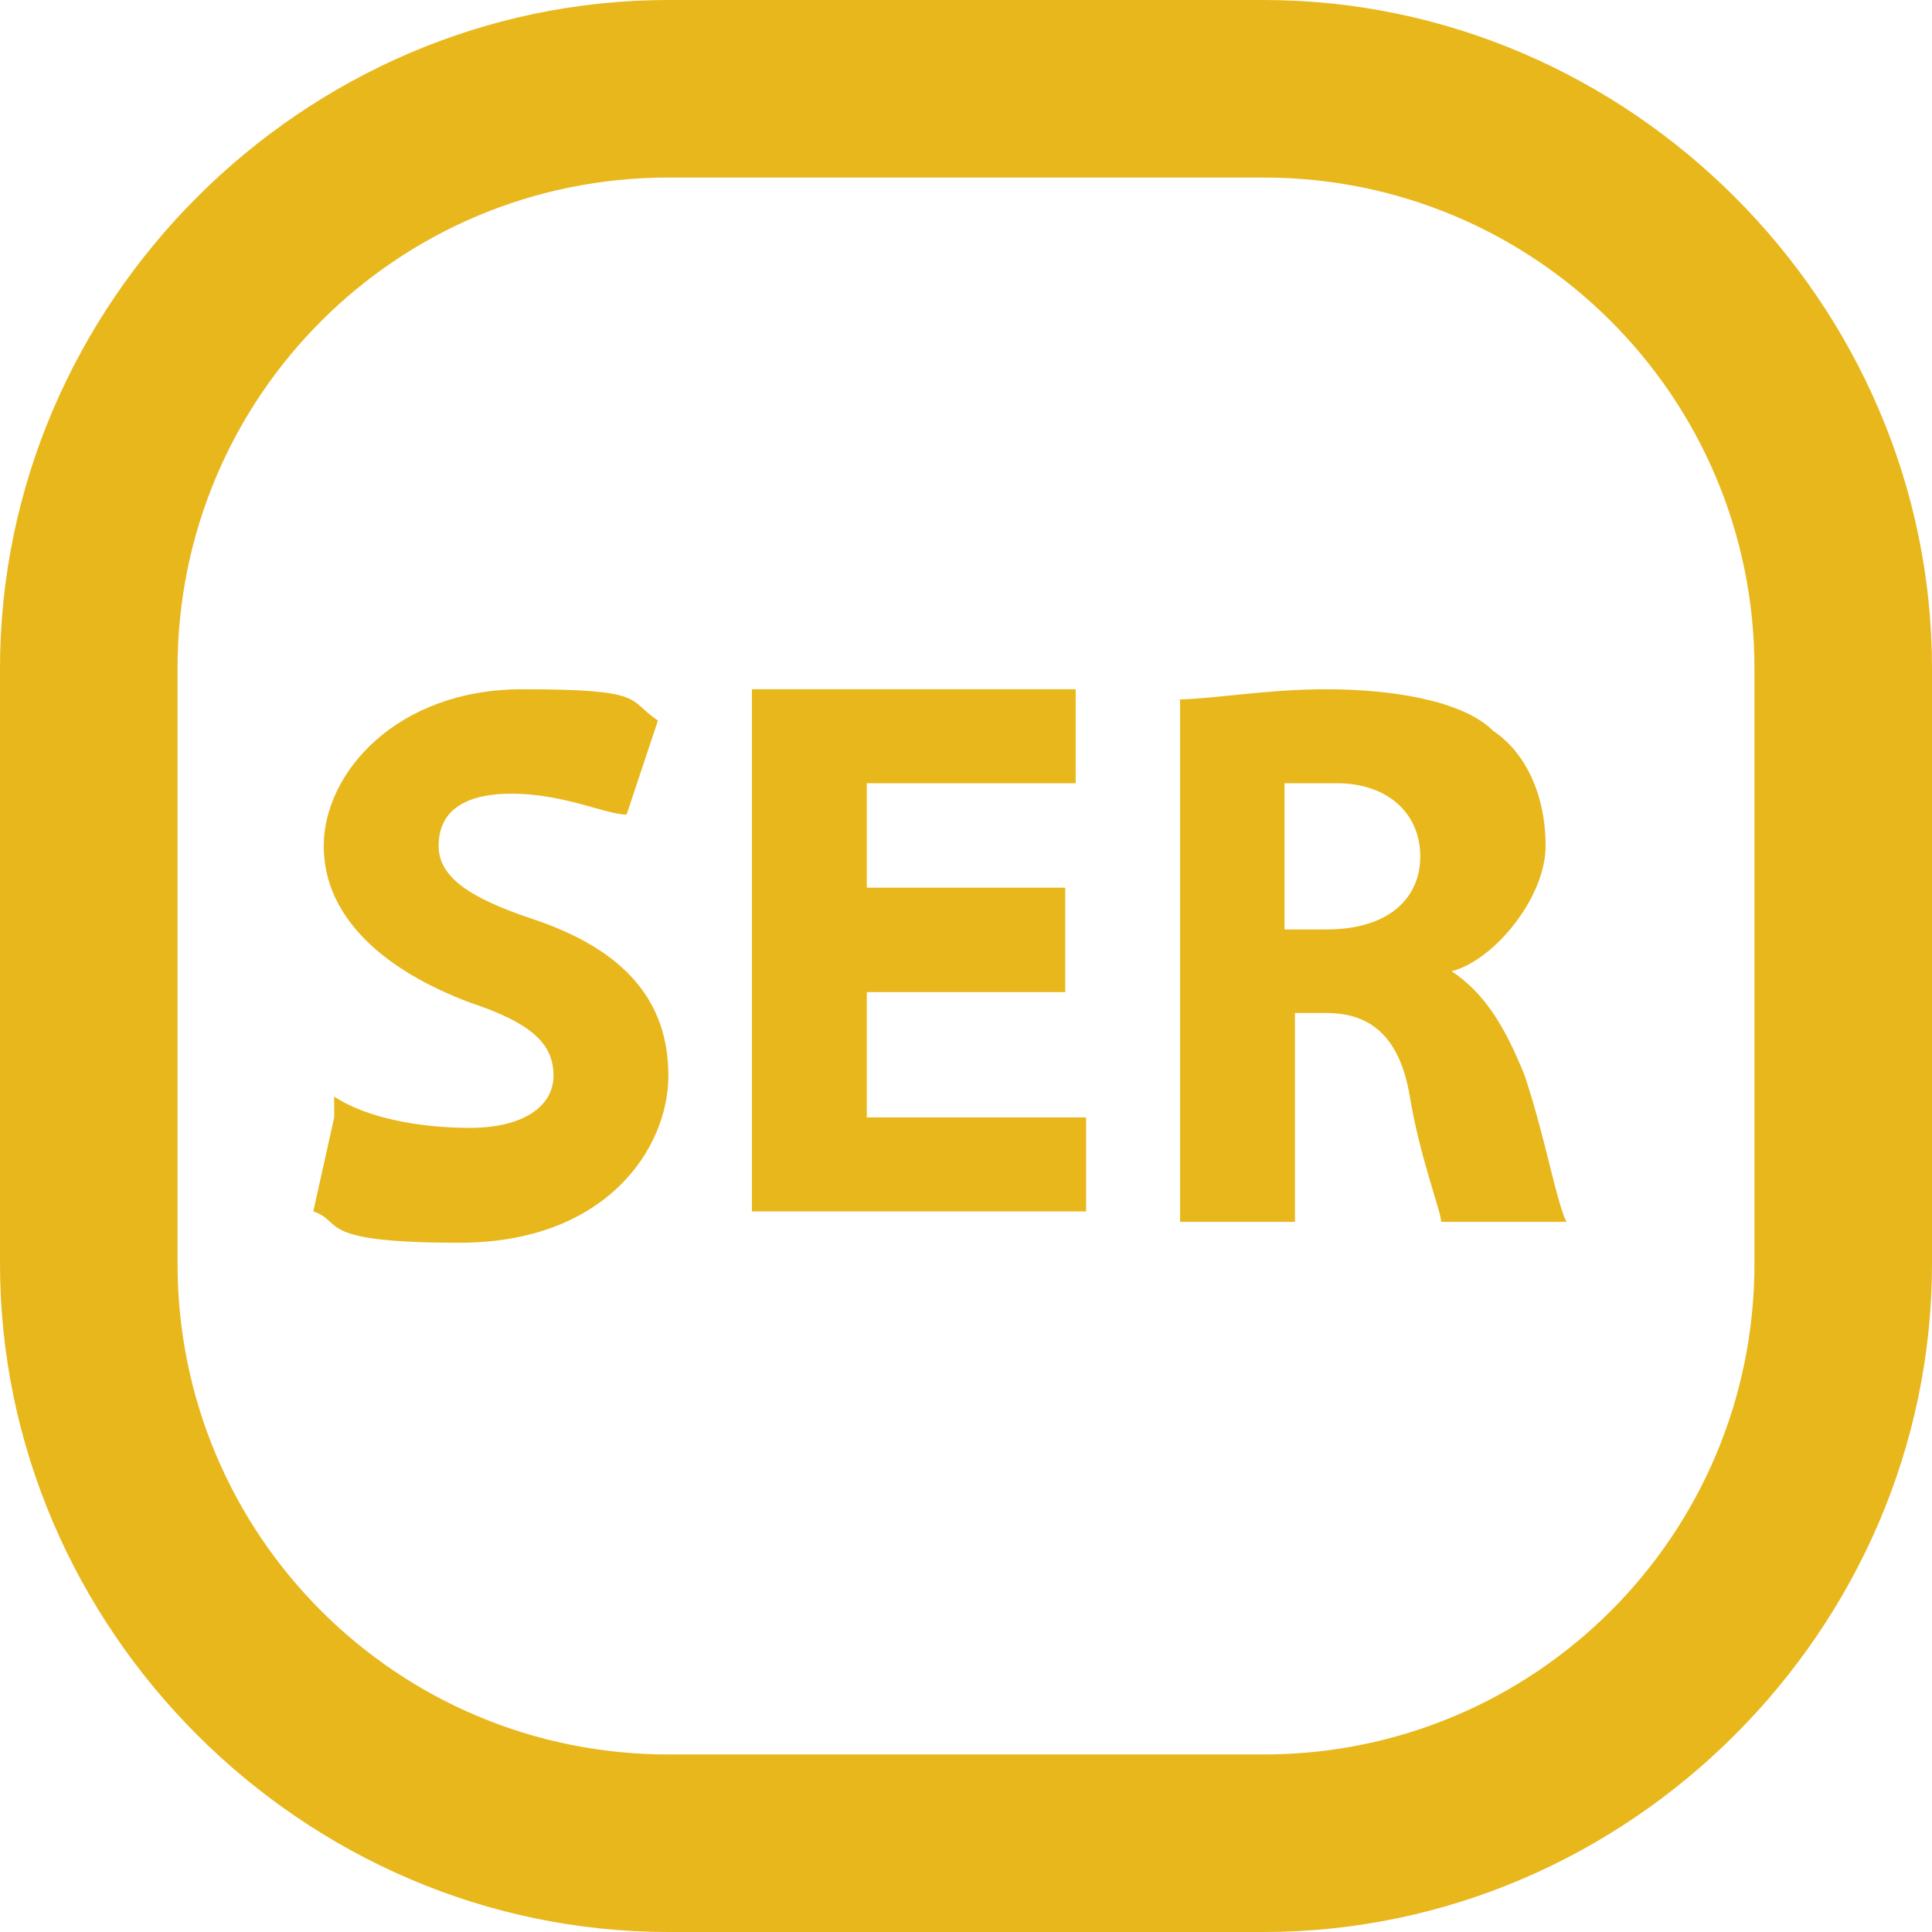 <?xml version="1.0" encoding="UTF-8"?>
<svg id="Capa_2" data-name="Capa 2" xmlns="http://www.w3.org/2000/svg" viewBox="0 0 18.5 18.5">
  <g id="Capa_1-2" data-name="Capa 1">
    <g>
      <path d="M12.1,18.5H6.4c-3.5,0-6.4-2.9-6.4-6.4V6.4C0,2.9,2.9,0,6.4,0h5.7c3.5,0,6.4,2.9,6.4,6.4v5.7c0,3.5-2.9,6.4-6.4,6.4ZM6.4,1.7C3.8,1.7,1.7,3.8,1.7,6.4v5.7c0,2.6,2.1,4.7,4.7,4.7h5.7c2.6,0,4.7-2.1,4.7-4.7V6.4c0-2.6-2.1-4.7-4.7-4.7H6.4Z" fill="#e8b71c"/>
      <g>
        <path d="M3.2,10.5c.3,.2,.8,.3,1.3,.3s.8-.2,.8-.5-.2-.5-.8-.7c-.8-.3-1.4-.8-1.4-1.5s.7-1.5,1.9-1.5,1,.1,1.3,.3l-.3,.9c-.2,0-.6-.2-1.1-.2s-.7,.2-.7,.5,.3,.5,.9,.7c.9,.3,1.3,.8,1.3,1.5s-.6,1.6-2,1.6-1.1-.2-1.4-.3l.2-.9Z" fill="#e8b71c"/>
        <path d="M10.2,9.5h-1.9v1.2h2.1v.9h-3.2V6.6h3.1v.9h-2v1h1.9v.9Z" fill="#e8b71c"/>
        <path d="M11.2,6.7c.4,0,.9-.1,1.5-.1s1.3,.1,1.6,.4c.3,.2,.5,.6,.5,1.1s-.5,1.1-.9,1.2h0c.3,.2,.5,.5,.7,1,.2,.6,.3,1.2,.4,1.4h-1.2c0-.1-.2-.6-.3-1.2-.1-.6-.4-.8-.8-.8h-.3v2h-1.1V6.7Zm1.1,2.2h.4c.6,0,.9-.3,.9-.7s-.3-.7-.8-.7c-.3,0-.4,0-.5,0v1.4Z" fill="#e8b71c"/>
      </g>
    </g>
  </g>
</svg>